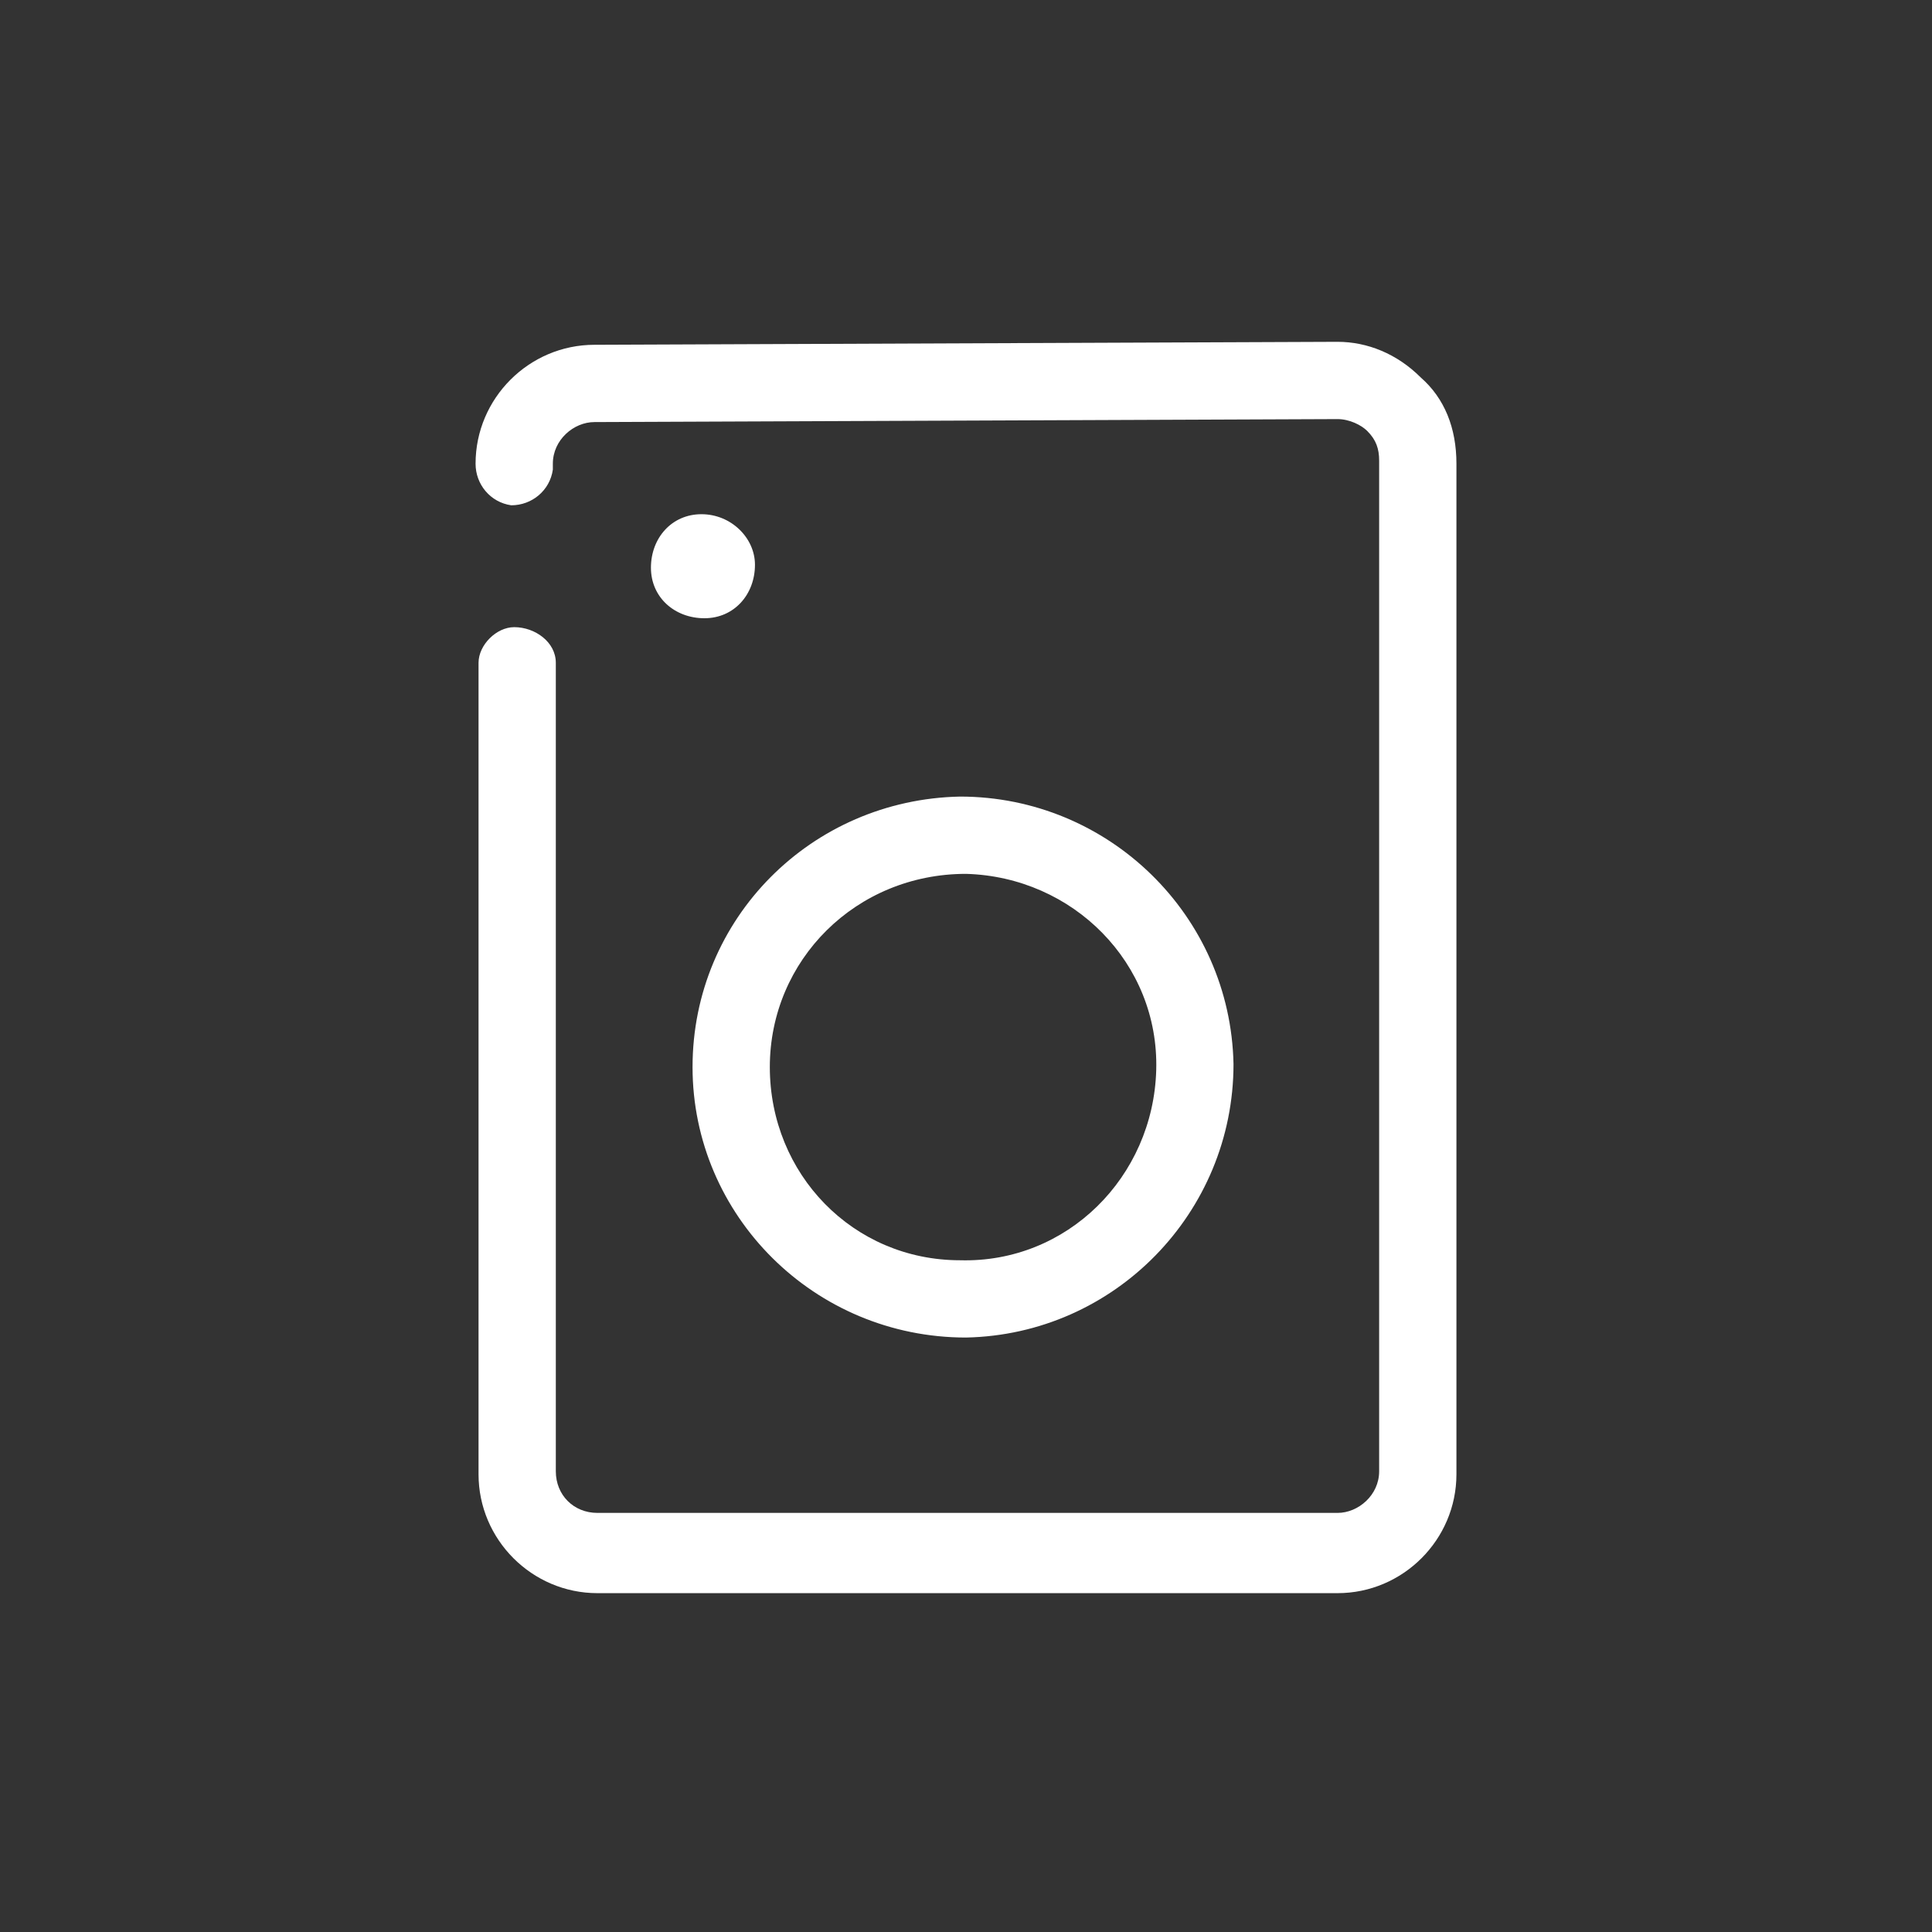 <?xml version="1.0" encoding="utf-8"?>
<!-- Generator: Adobe Illustrator 23.0.0, SVG Export Plug-In . SVG Version: 6.00 Build 0)  -->
<svg width="65" height="65" version="1.1" id="Calque_1" xmlns="http://www.w3.org/2000/svg" xmlns:xlink="http://www.w3.org/1999/xlink" x="0px" y="0px"
	 viewBox="0 0 65 65" style="enable-background:new 0 0 65 65;" xml:space="preserve">
<rect x="0" y="0" width="65" height="65" fill="#333333" stroke="none"/>
<g transform="translate(25.696 32.669)">
	<g transform="translate(-25.696 -32.669)">
		<path style="fill:#FFFFFF;" d="M47.8,12.7c-0.8-0.8-1.8-1.2-2.8-1.2h0l-25,0.1c-2.2,0-4,1.8-4,4c0,0.7,0.5,1.3,1.2,1.4
			c0.7,0,1.3-0.5,1.4-1.2c0-0.1,0-0.1,0-0.2c0-0.8,0.7-1.4,1.4-1.4l25-0.1h0c0.4,0,0.8,0.2,1,0.4c0.3,0.3,0.4,0.6,0.4,1v34
			c0,0.8-0.7,1.4-1.4,1.4H20.1c-0.8,0-1.4-0.6-1.4-1.4V22.3c0-0.7-0.7-1.2-1.4-1.2c-0.6,0-1.2,0.6-1.2,1.2v27.3c0,2.2,1.8,4,4,4H45
			c2.2,0,4-1.8,4-4v-34C49,14.4,48.6,13.4,47.8,12.7z"/>
		<path style="fill:#FFFFFF;" d="M32.5,45c5-0.1,9-4.2,9-9.2c-0.1-5-4.2-9-9.2-9c-5,0.1-9,4.1-9,9.1C23.3,40.9,27.4,45,32.5,45
			C32.4,45,32.4,45,32.5,45z M32.5,29.4c3.6,0.1,6.5,3,6.4,6.6s-3,6.5-6.6,6.4c-3.6,0-6.4-2.9-6.4-6.5
			C25.9,32.3,28.8,29.4,32.5,29.4C32.4,29.4,32.4,29.4,32.5,29.4L32.5,29.4z"/>
		<path style="fill:#FFFFFF;" d="M23.6,17.3c-1,0-1.7,0.8-1.7,1.8c0,1,0.8,1.7,1.8,1.7c1,0,1.7-0.8,1.7-1.8C25.4,18.1,24.6,17.3,23.6,17.3
			C23.7,17.3,23.6,17.3,23.6,17.3z"/>
	</g>
</g>
</svg>
